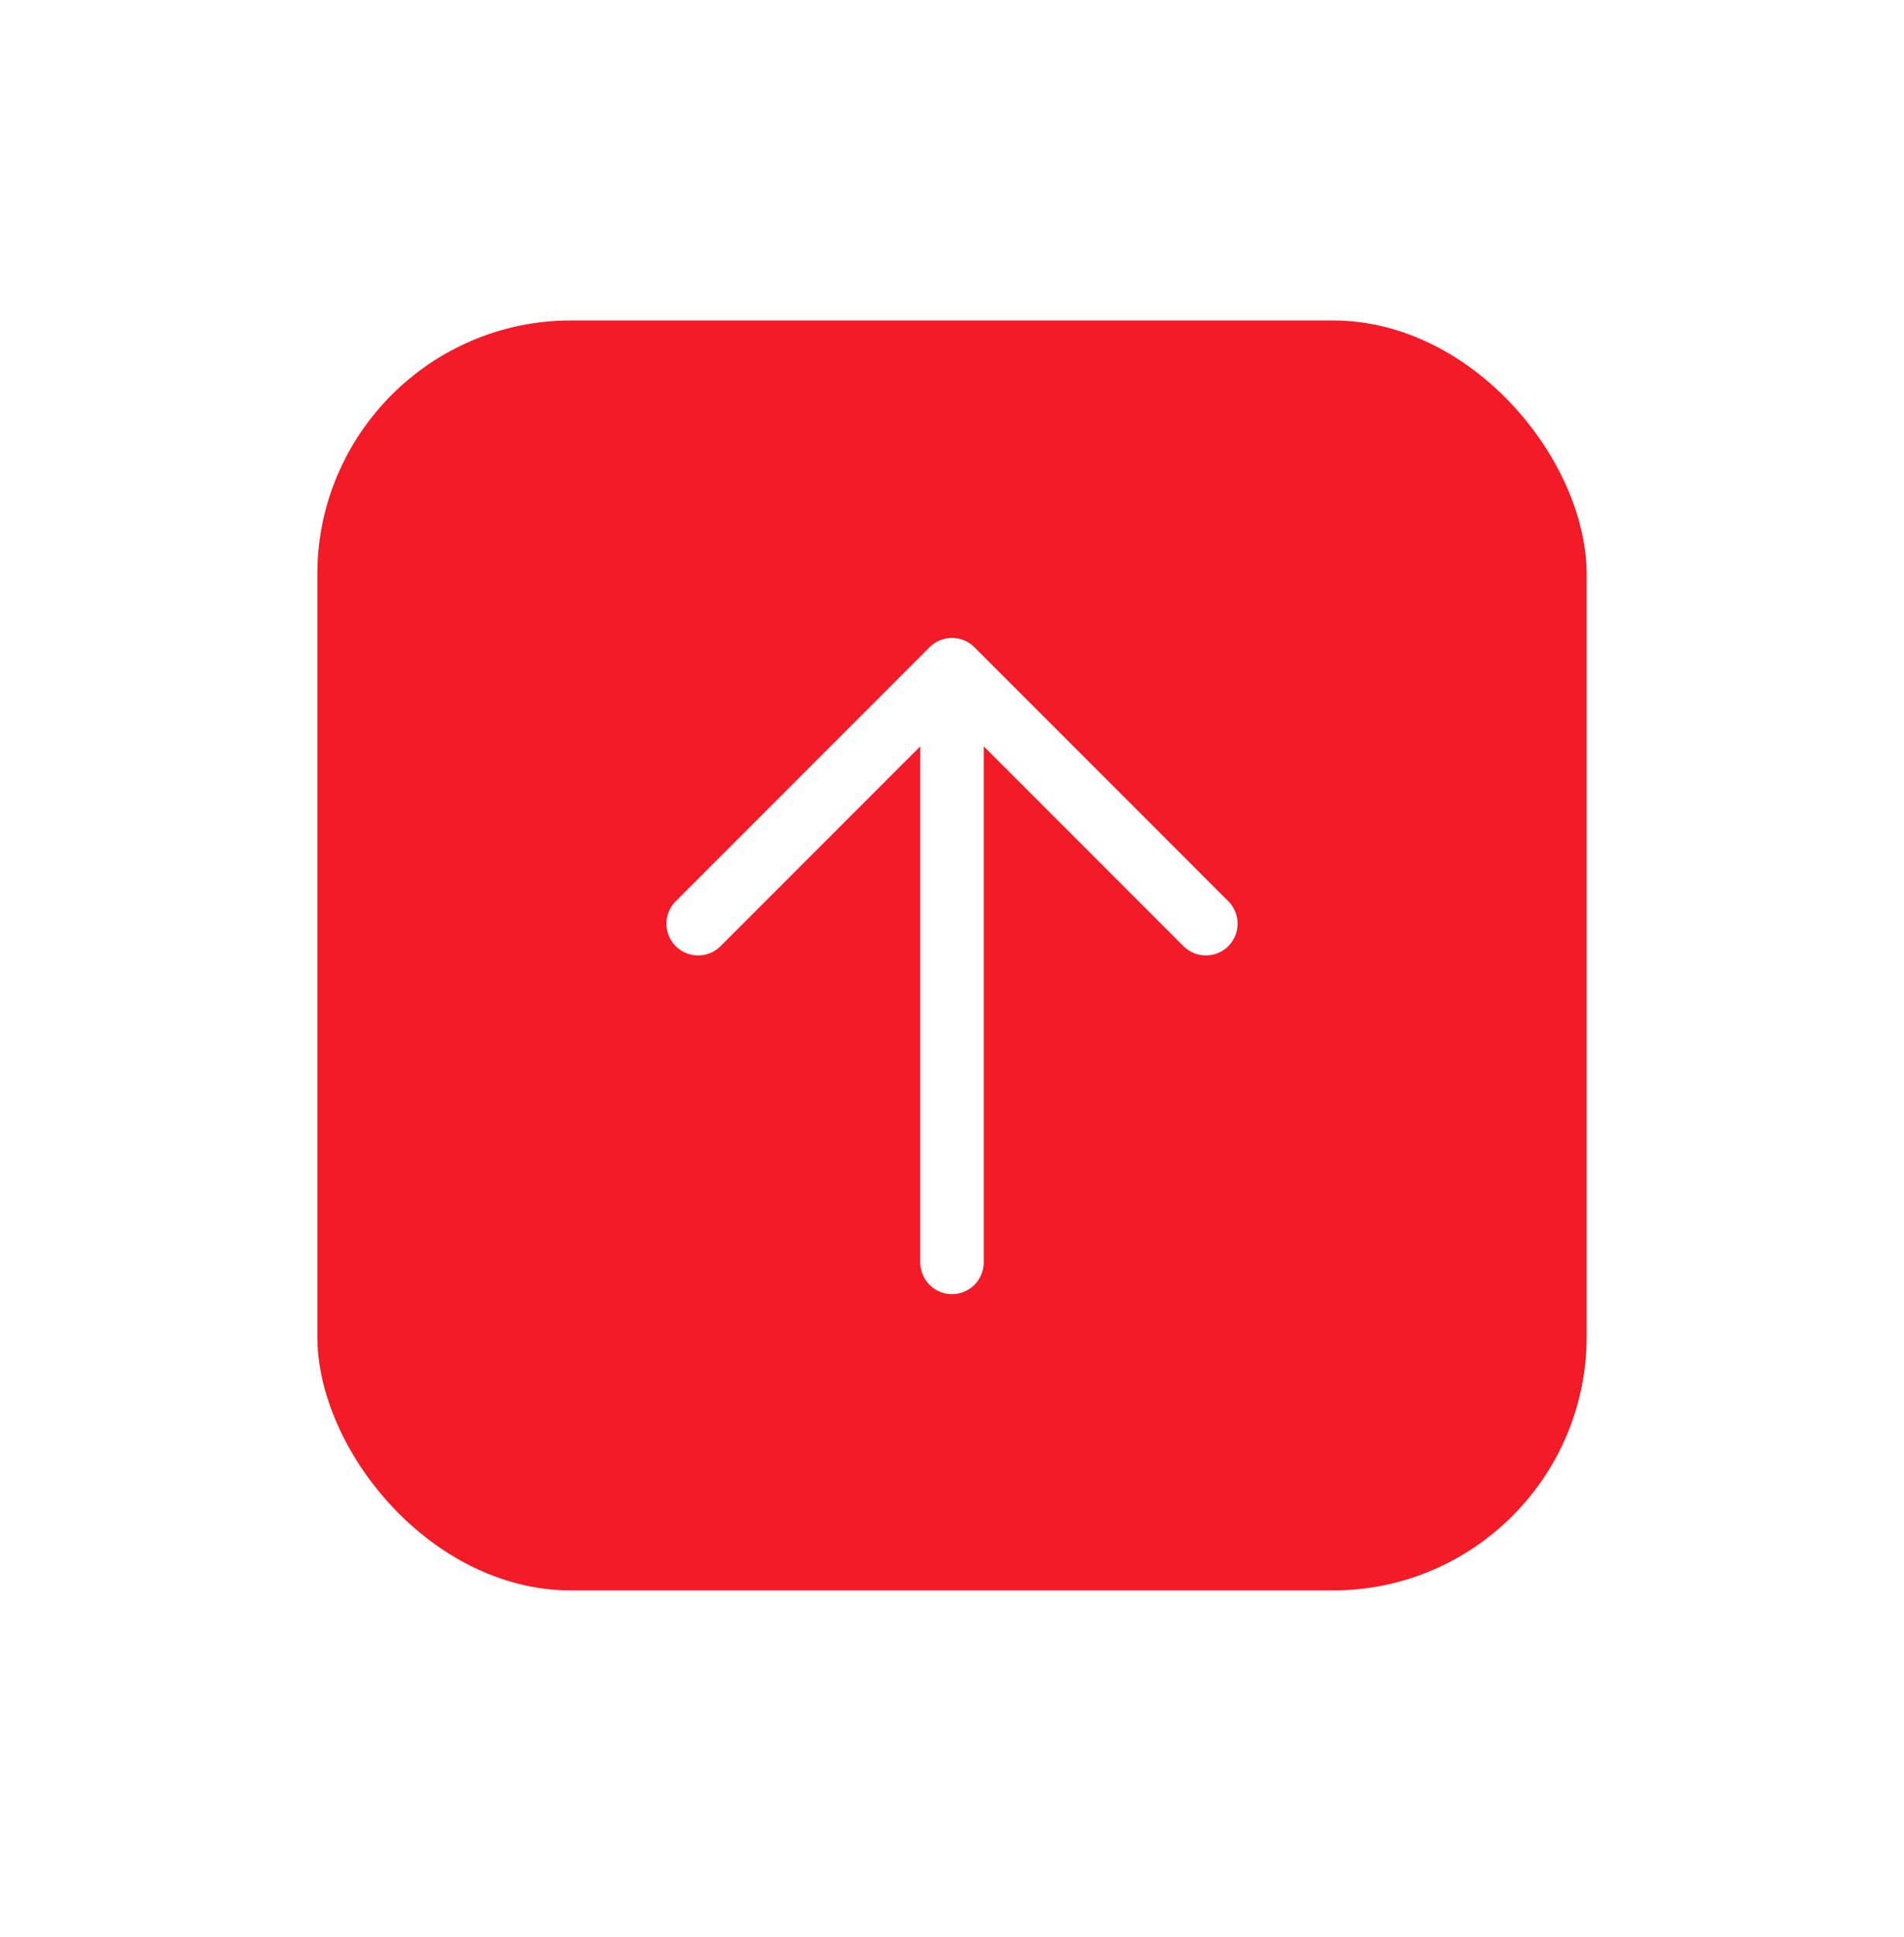 <svg width="60" height="61" viewBox="0 0 60 61" fill="none" xmlns="http://www.w3.org/2000/svg">
<g filter="url(#filter0_d_4308_877)">
<rect x="10" y="6.093" width="40" height="40" rx="8" fill="#F31B28"/>
<path d="M30 17.093L30 35.76M30 17.093L22 25.093M30 17.093L38 25.093" stroke="white" stroke-width="2" stroke-linecap="round" stroke-linejoin="round"/>
</g>
<defs>
<filter id="filter0_d_4308_877" x="0" y="0.093" width="60" height="60" filterUnits="userSpaceOnUse" color-interpolation-filters="sRGB">
<feFlood flood-opacity="0" result="BackgroundImageFix"/>
<feColorMatrix in="SourceAlpha" type="matrix" values="0 0 0 0 0 0 0 0 0 0 0 0 0 0 0 0 0 0 127 0" result="hardAlpha"/>
<feOffset dy="4"/>
<feGaussianBlur stdDeviation="5"/>
<feColorMatrix type="matrix" values="0 0 0 0 0 0 0 0 0 0 0 0 0 0 0 0 0 0 0.12 0"/>
<feBlend mode="normal" in2="BackgroundImageFix" result="effect1_dropShadow_4308_877"/>
<feBlend mode="normal" in="SourceGraphic" in2="effect1_dropShadow_4308_877" result="shape"/>
</filter>
</defs>
</svg>
